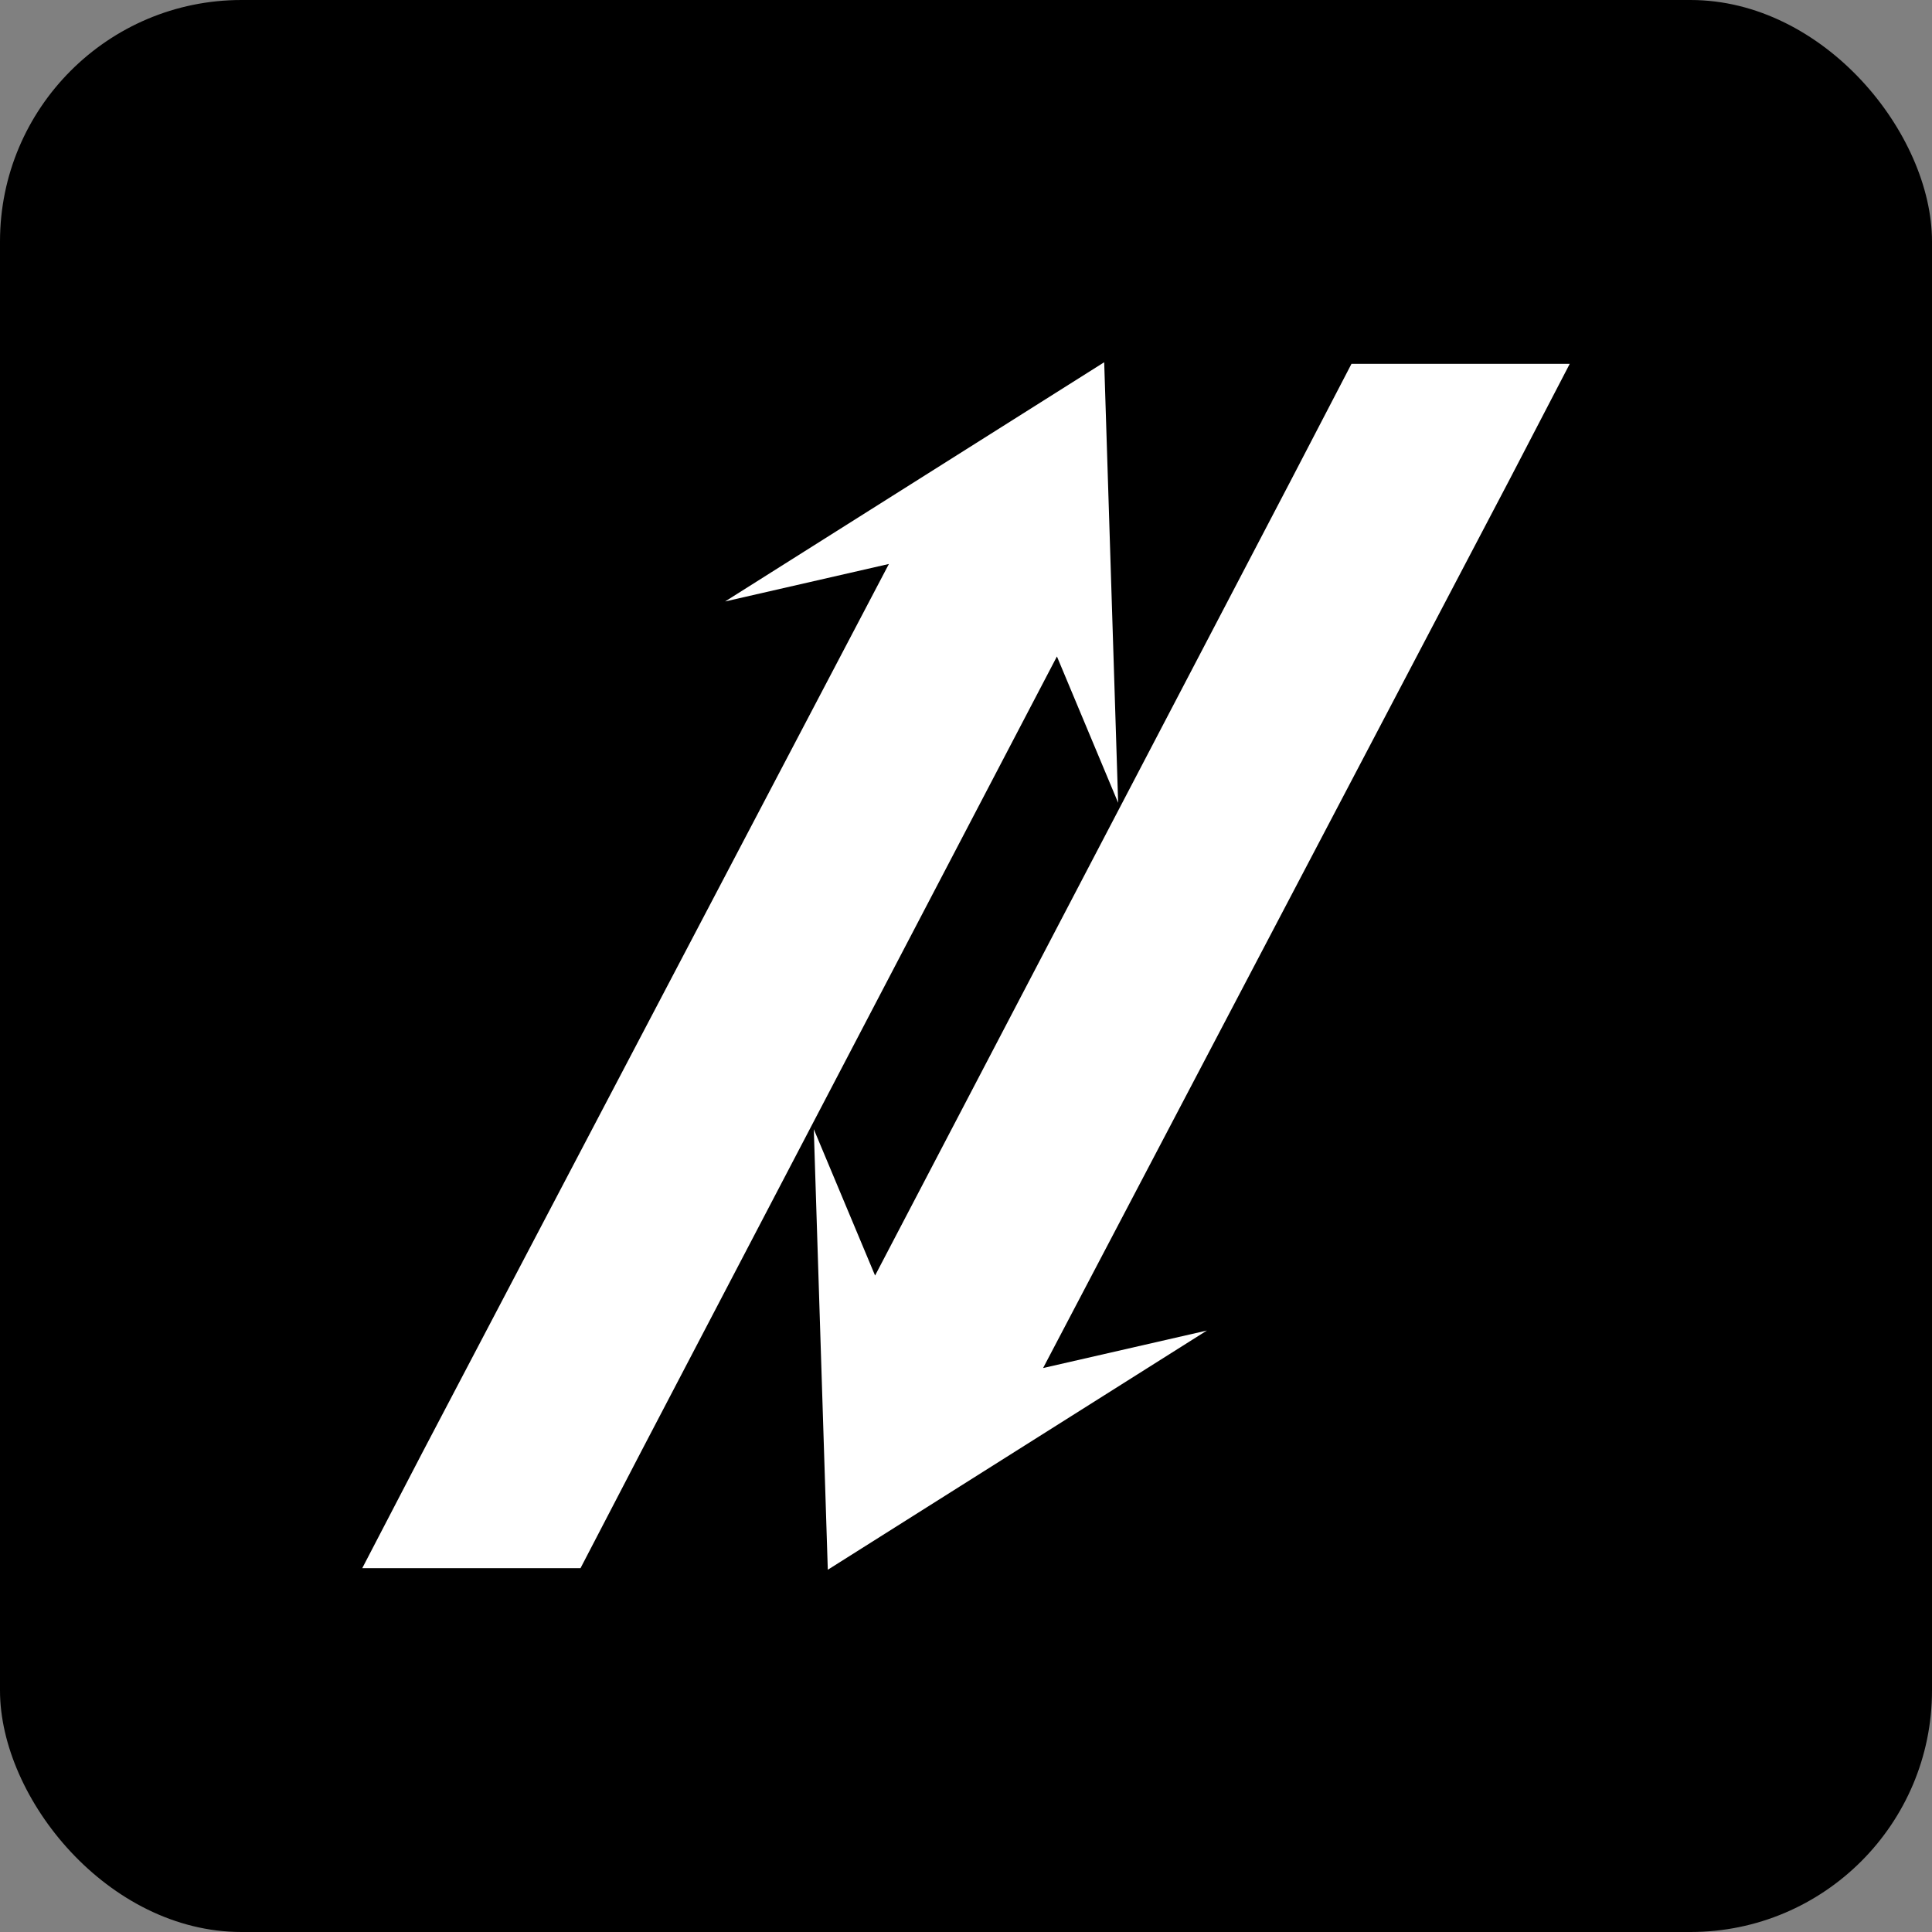 <svg width="32" height="32" viewBox="0 0 32 32" fill="none" xmlns="http://www.w3.org/2000/svg">
<rect x="0" y="0" width="32" height="32" fill="#808080" stroke="none"/>
<rect width="32" height="32" rx="4" fill="black"/>
<path fill-rule="evenodd" clip-rule="evenodd" d="M18.289 6L12.01 9.962L14.723 9.341L7 24.051L6 25.974H9.615L10.615 24.051L17.506 10.873L18.52 13.297L18.289 6ZM13.711 26L19.99 22.038L17.277 22.659L25 7.949L26 6.026H22.385L21.385 7.949L14.494 21.127L13.479 18.703L13.711 26Z" fill="white"/>
</svg>
